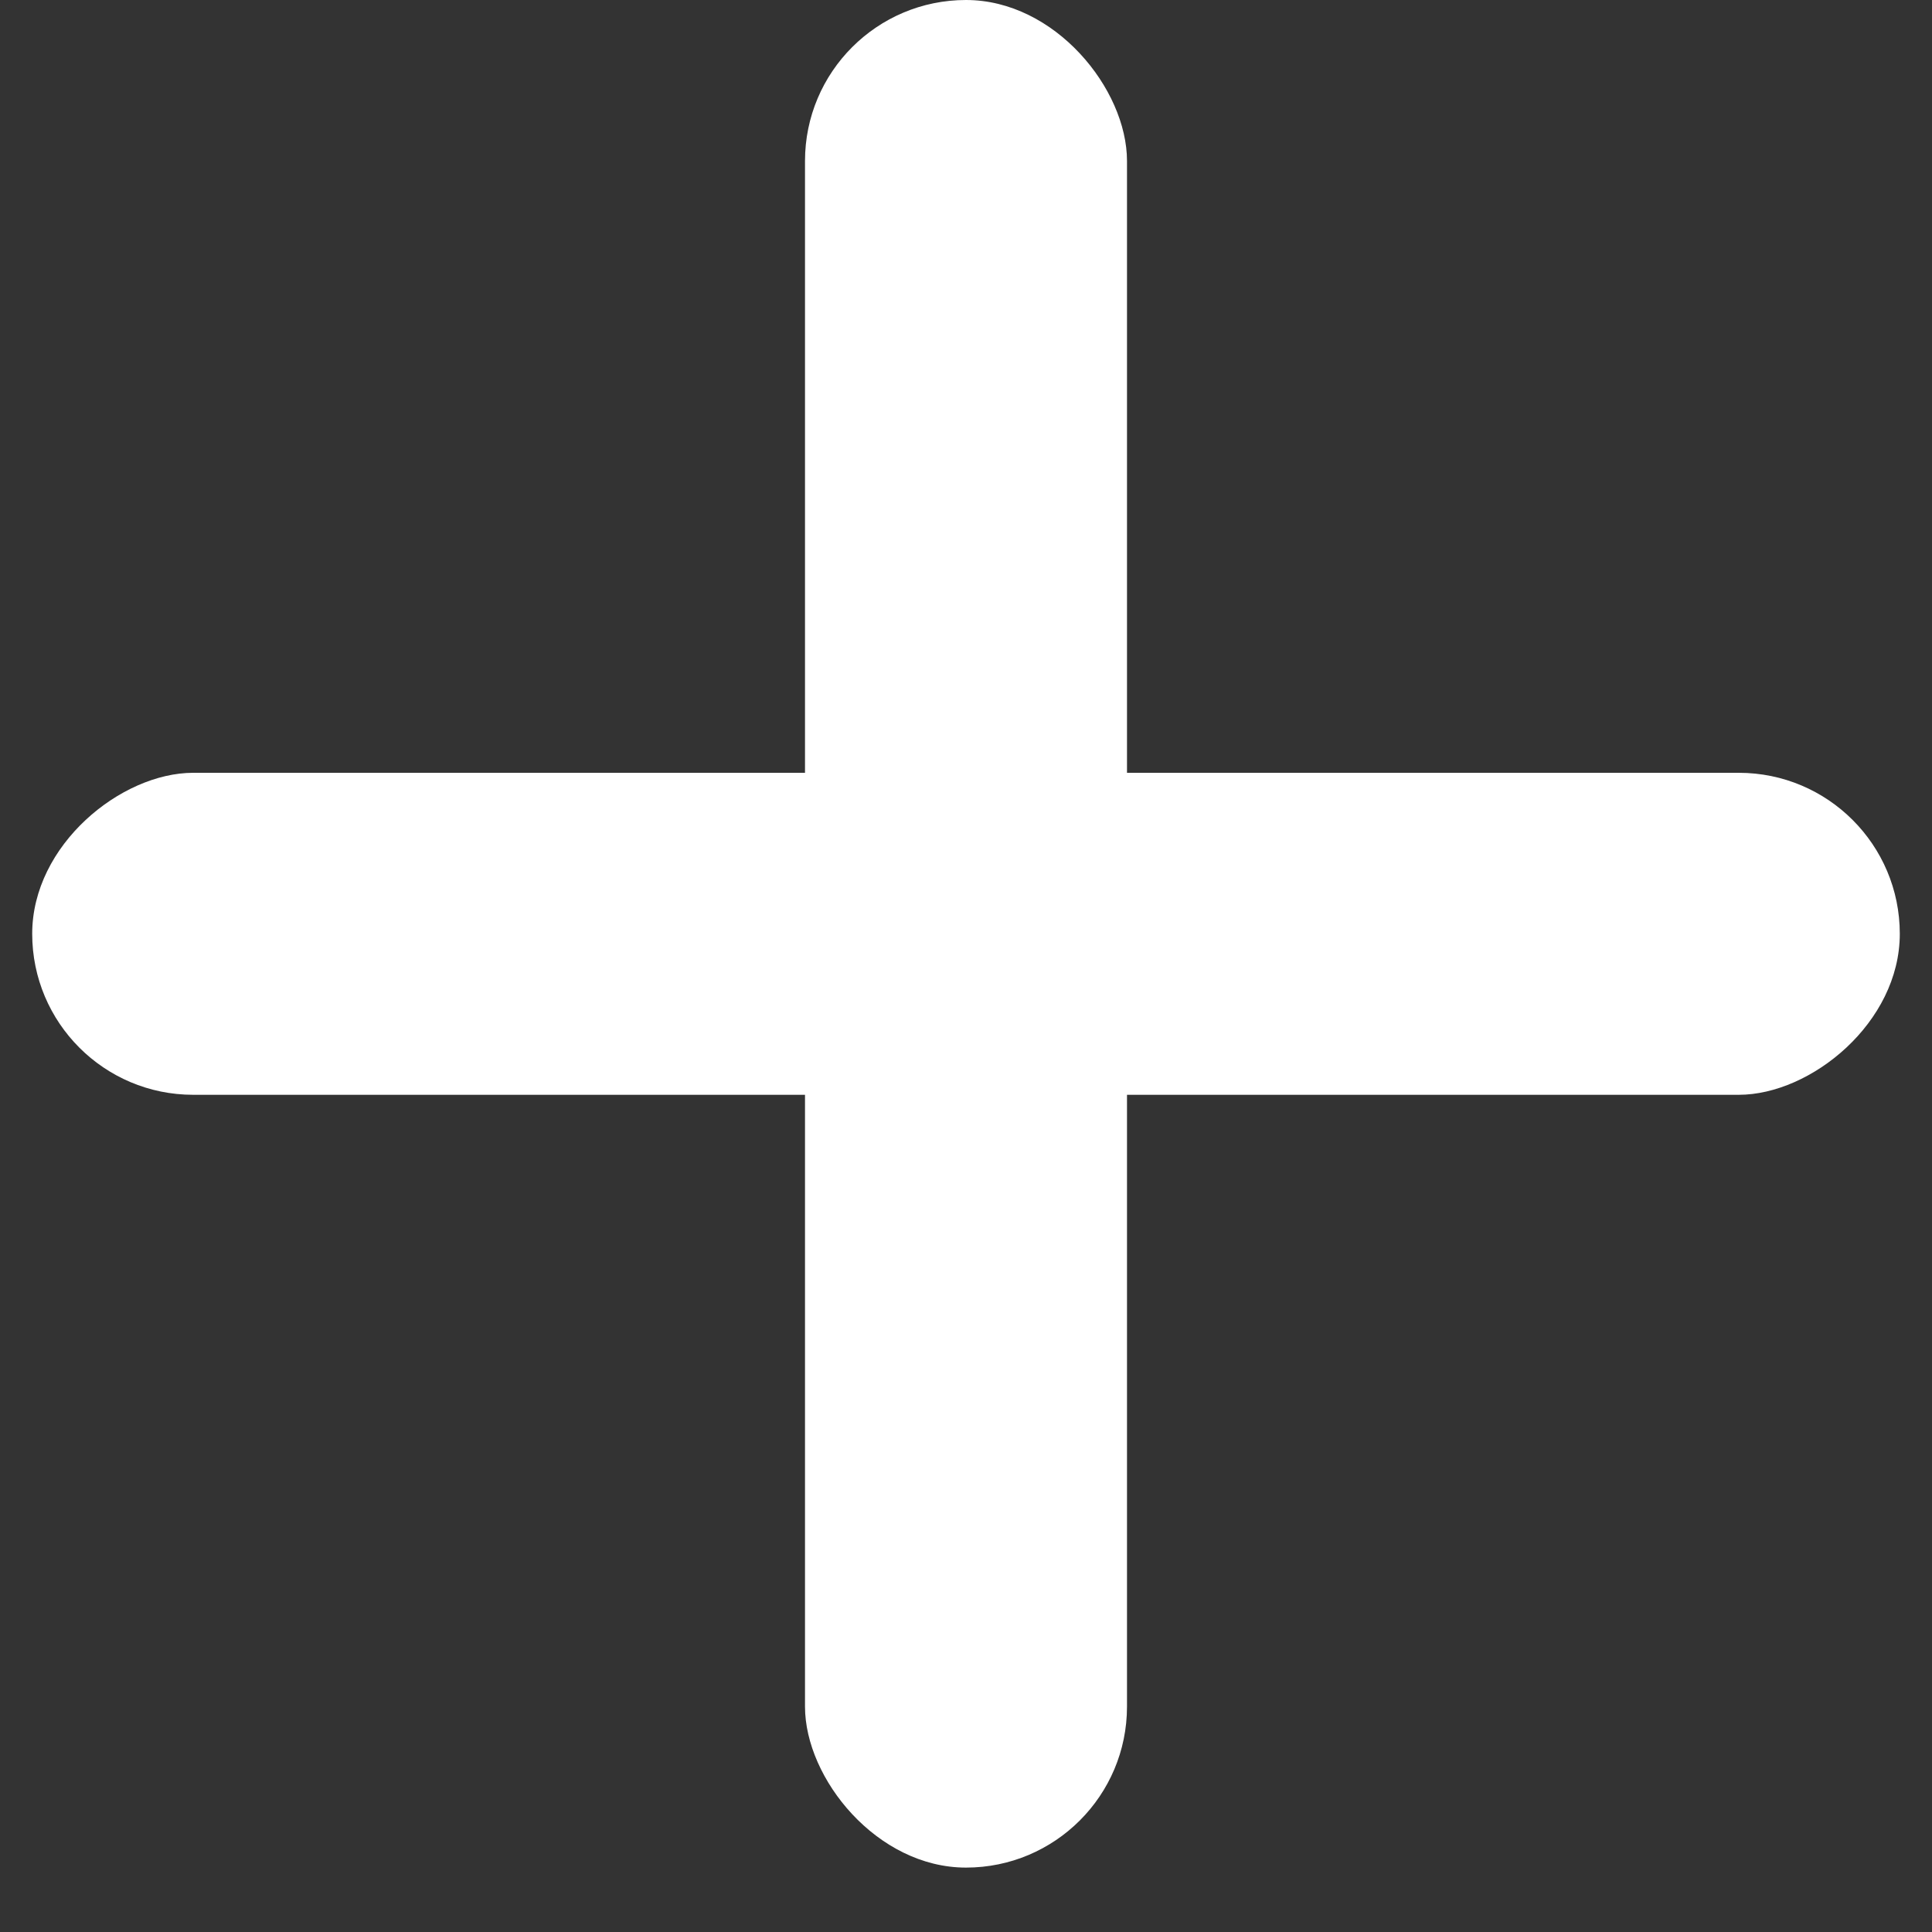<svg width="12" height="12" viewBox="0 0 12 12" fill="none" xmlns="http://www.w3.org/2000/svg">
<rect x="0" y="0" width="12" height="12" fill="#333333" stroke="none"/>
<rect x="5" width="2" height="11.6" rx="1" fill="white"/>
<rect x="0.2" y="6.8" width="2" height="11.6" rx="1" transform="rotate(-90 0.2 6.8)" fill="white"/>
</svg>
